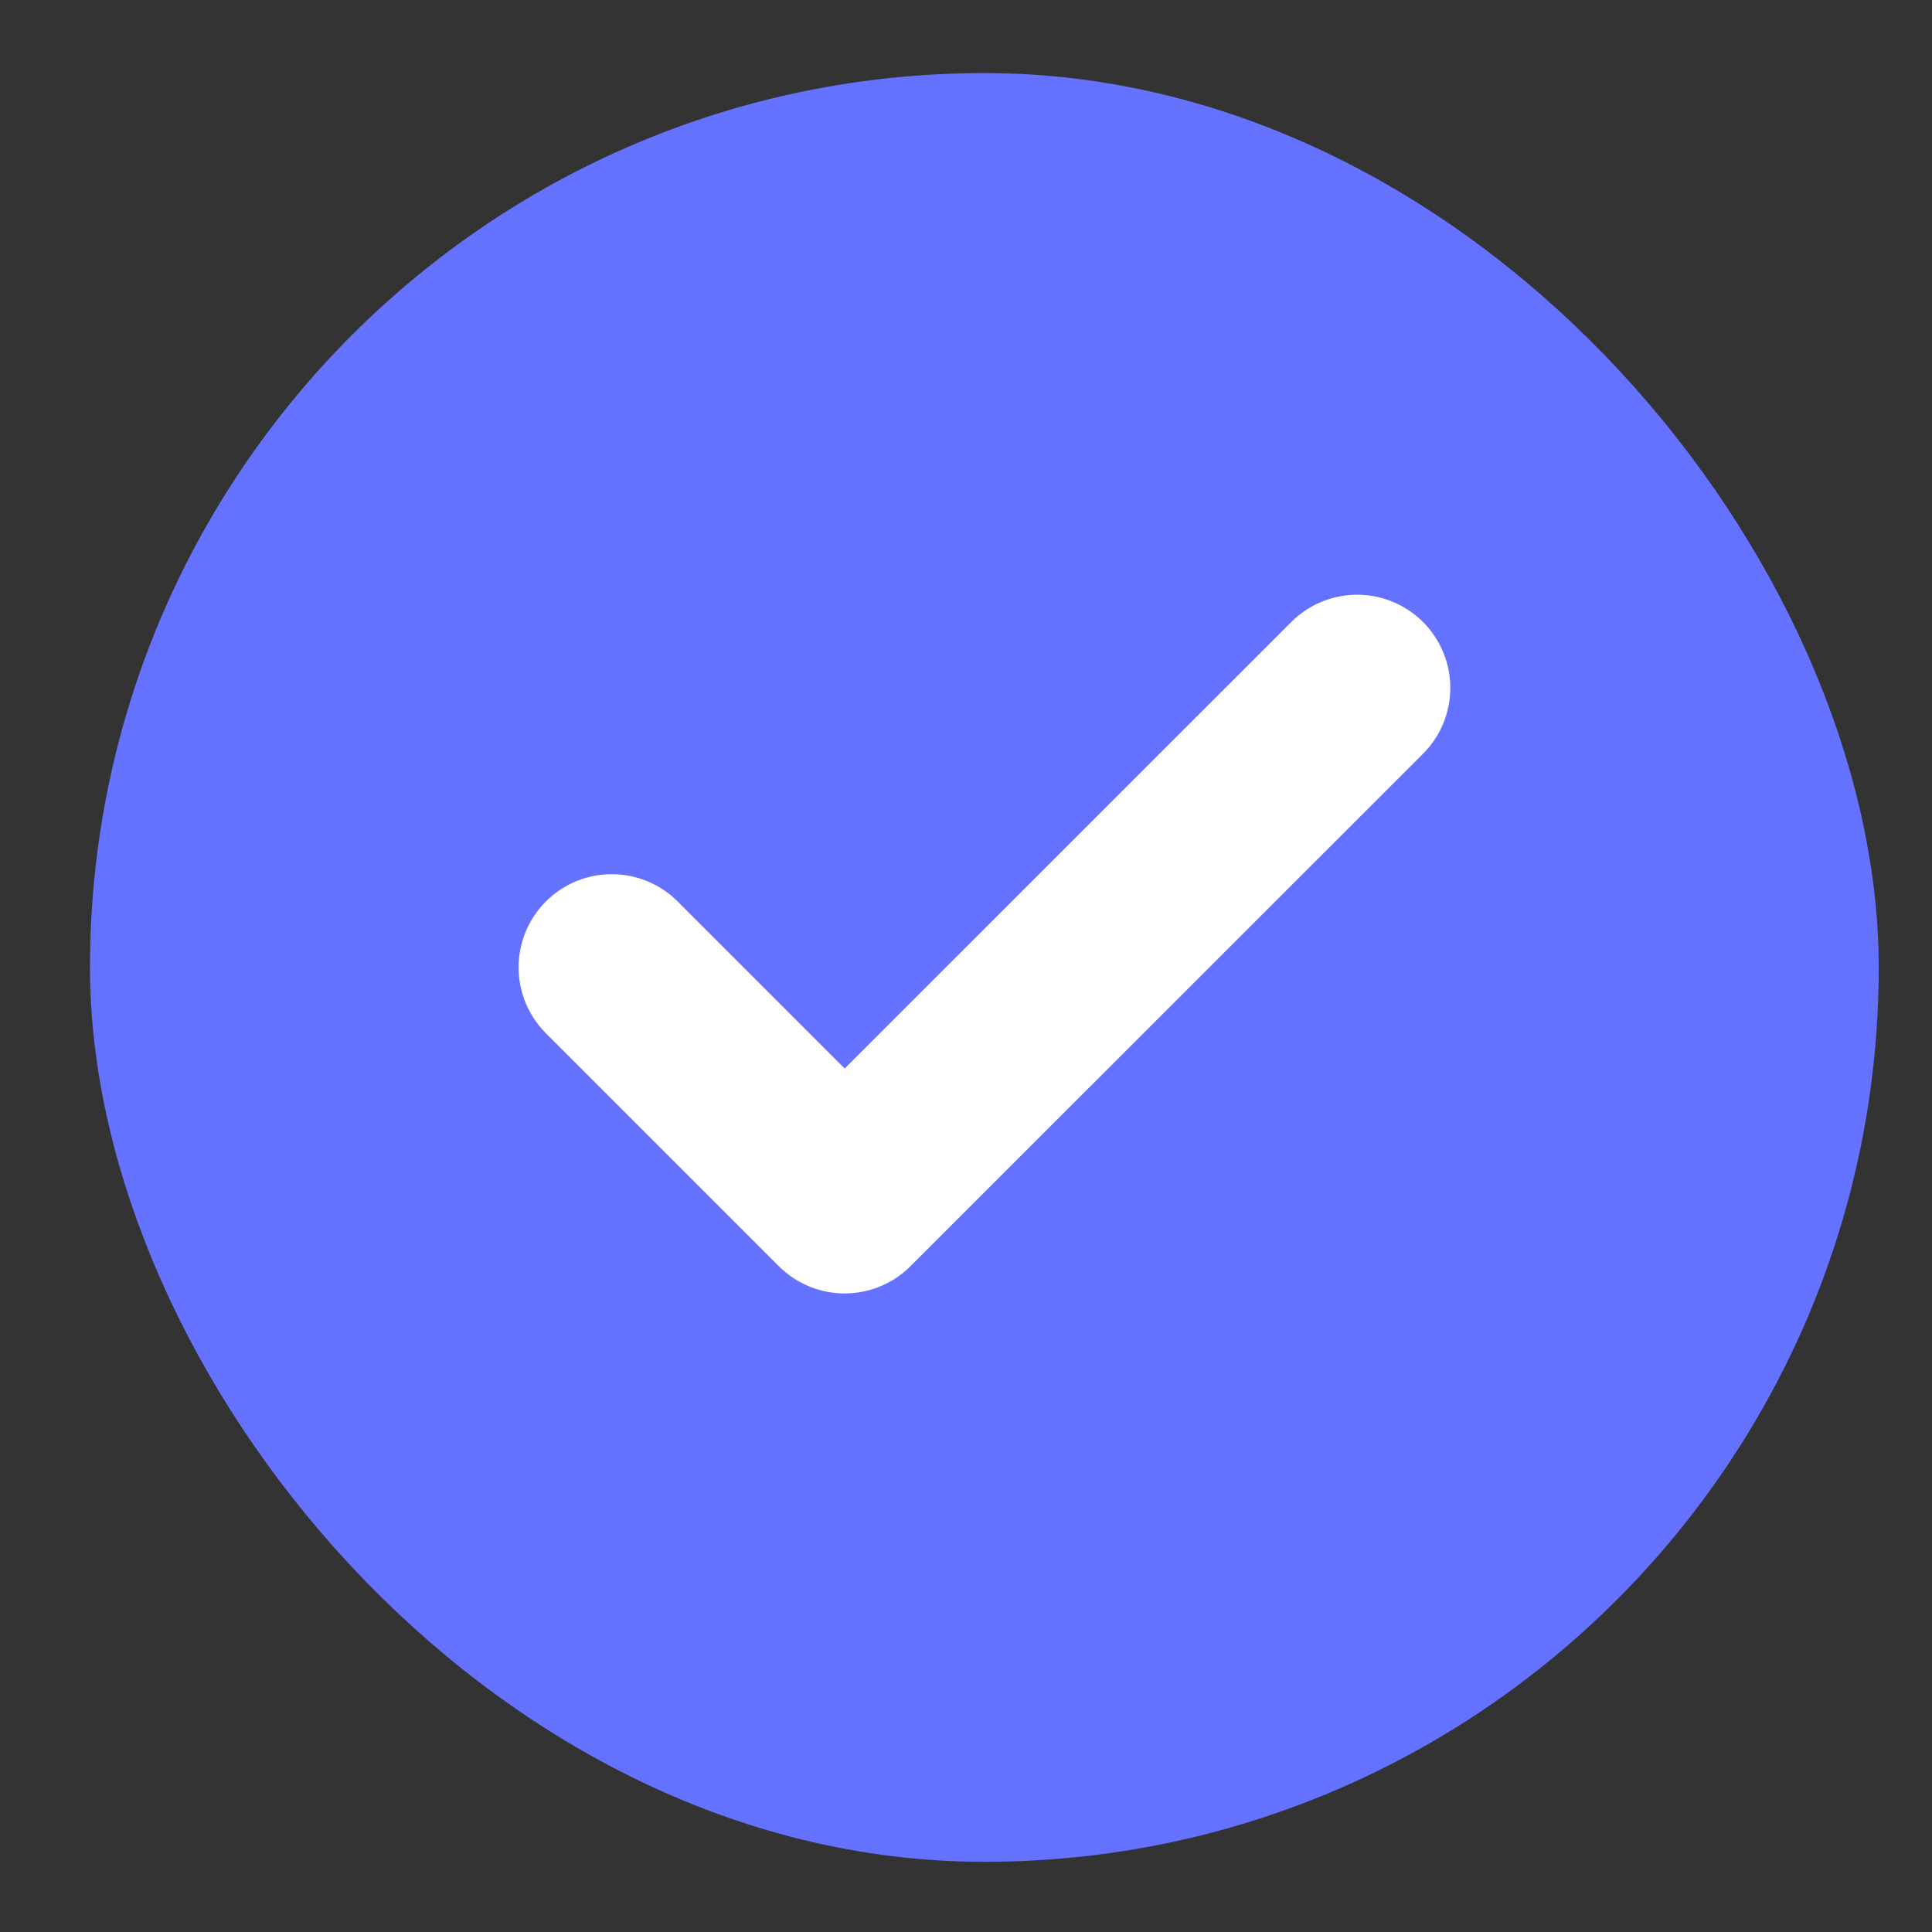 <svg width="20" height="20" viewBox="0 0 20 20" fill="none" xmlns="http://www.w3.org/2000/svg">
<rect x="0" y="0" width="20" height="20" fill="#333333" stroke="none"/>
<rect x="1.51" y="1.335" width="17.36" height="17.36" rx="8.68" fill="#6571FF"/>
<rect x="1.51" y="1.335" width="17.36" height="17.36" rx="8.68" stroke="#6571FF" stroke-width="1.157"/>
<g clip-path="url(#clip0_1304_6480)">
<path d="M14.049 7.121L8.744 12.425L6.333 10.014" stroke="white" stroke-width="1.929" stroke-linecap="round" stroke-linejoin="round"/>
</g>
<defs>
<clipPath id="clip0_1304_6480">
<rect width="11.573" height="11.573" fill="white" transform="translate(4.403 4.228)"/>
</clipPath>
</defs>
</svg>

